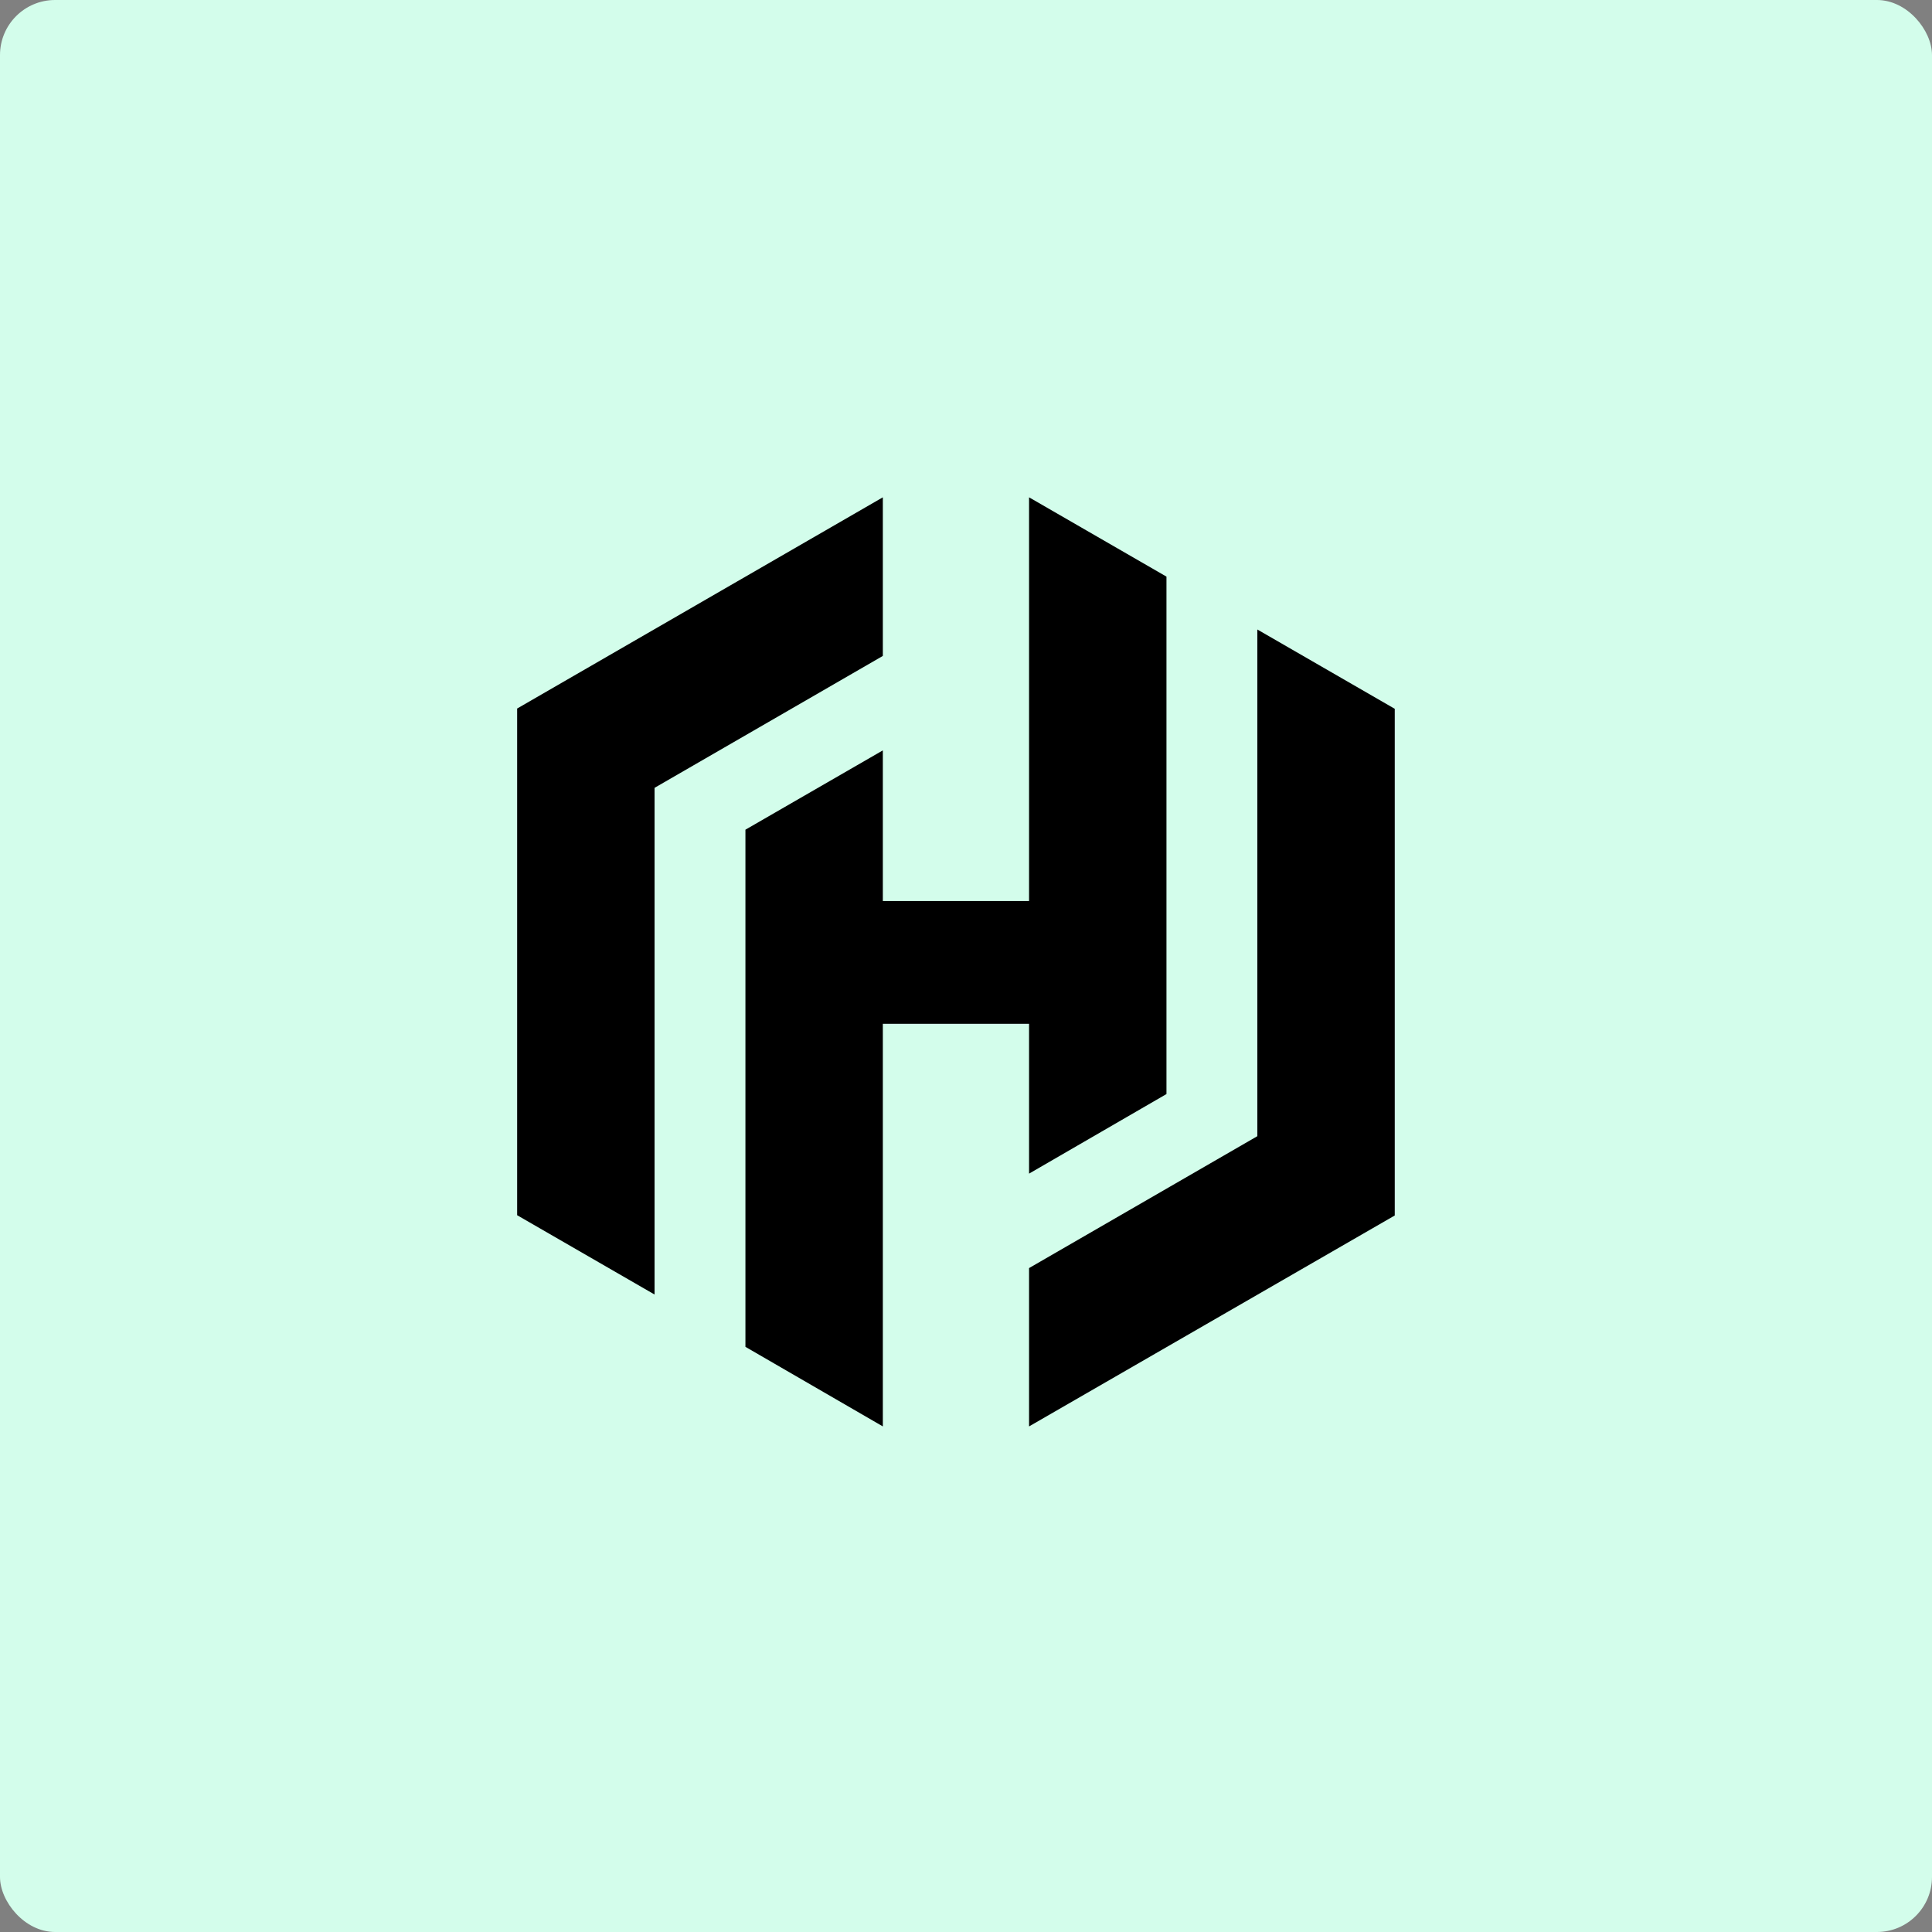 <svg id="Layer_1" data-name="Layer 1" xmlns="http://www.w3.org/2000/svg" xmlns:xlink="http://www.w3.org/1999/xlink" viewBox="0 0 70.16 70.16"><rect x="0" y="0" width="70.16" height="70.16" fill="#808080" stroke="none"/><defs><linearGradient id="linear-gradient" y1="35.08" x2="70.16" y2="35.08" gradientUnits="userSpaceOnUse"><stop offset="0" stop-color="#d3fdeb"/><stop offset="1" stop-color="#d3fdeb"/></linearGradient></defs><title>13</title><rect width="70.16" height="70.16" rx="2" style="fill:url(#linear-gradient)"/><polygon points="32.06 18.06 18.78 25.73 18.78 25.73 18.78 44.13 23.77 47.01 23.77 28.61 32.06 23.82 32.06 18.06" style="fill:#000"/><polygon points="37.37 18.06 37.37 32.72 32.06 32.72 32.06 27.25 27.07 30.13 27.07 48.91 32.06 51.8 32.06 37.18 37.37 37.18 37.37 42.62 42.36 39.73 42.36 20.94 37.37 18.06" style="fill:#000"/><polygon points="37.37 51.8 50.65 44.14 50.65 44.13 50.65 25.74 45.66 22.86 45.66 41.26 37.37 46.05 37.37 51.8" style="fill:#000"/></svg>